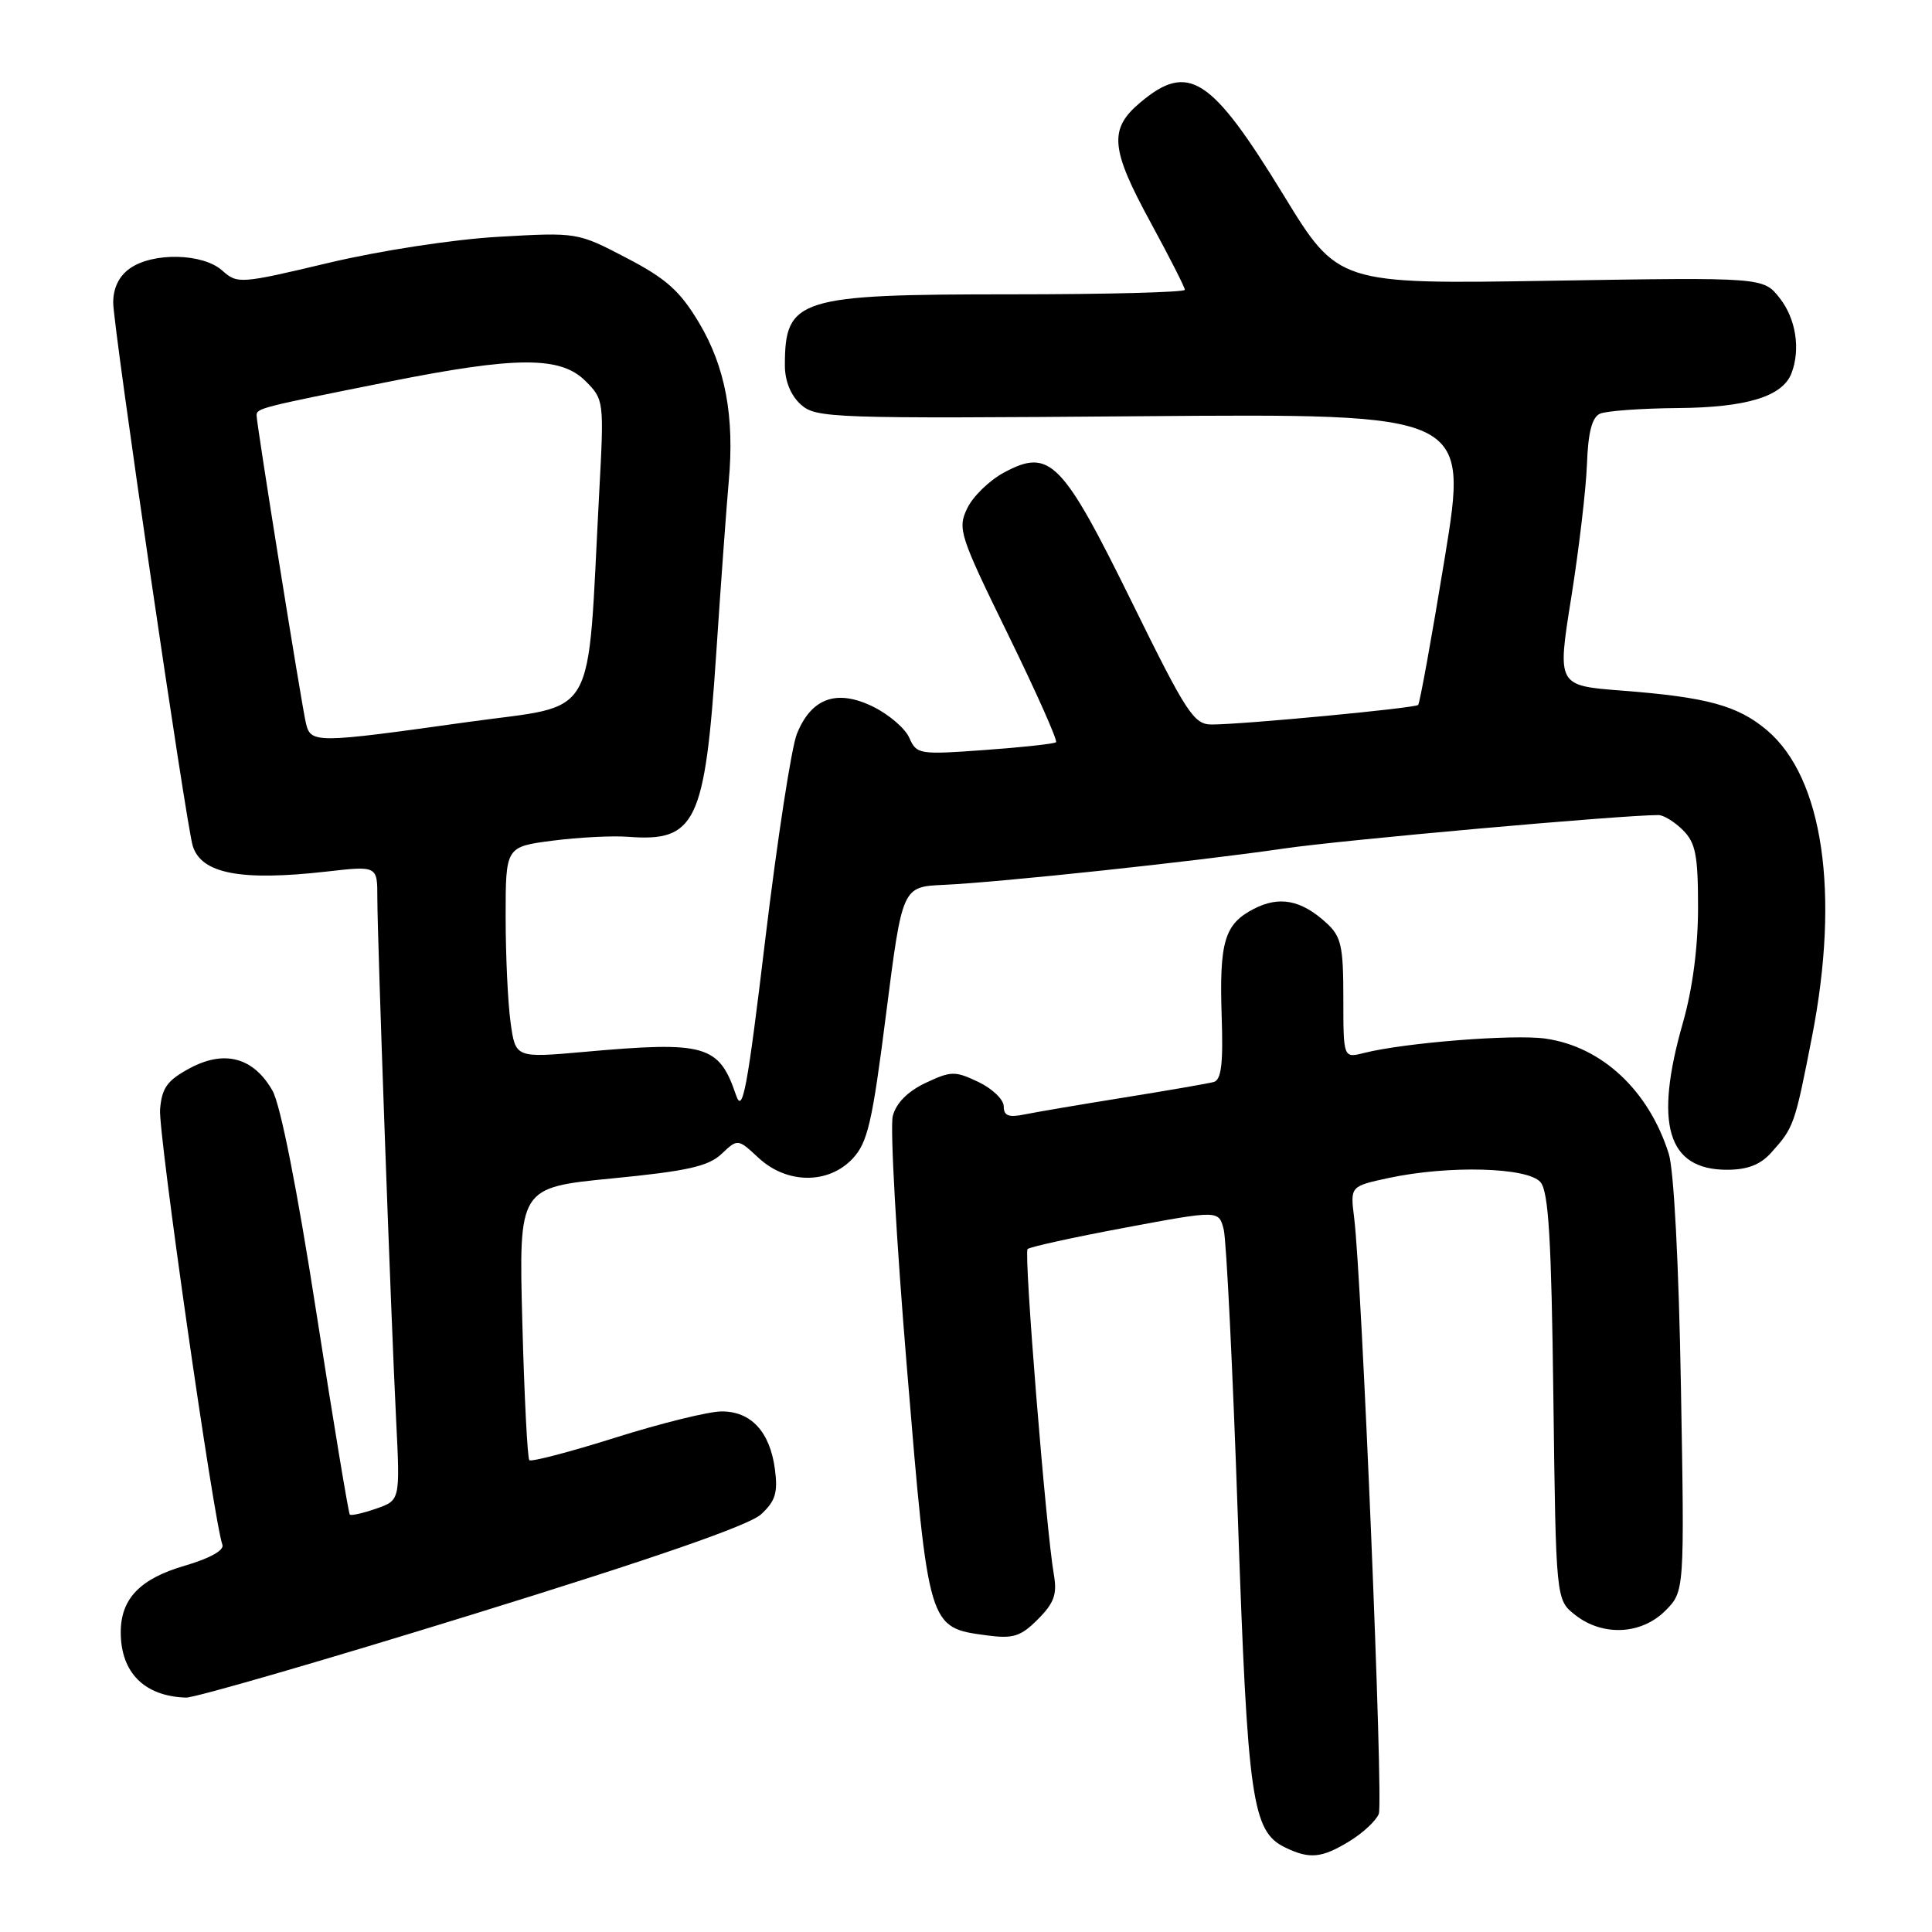 <?xml version="1.0" encoding="UTF-8" standalone="no"?>
<!DOCTYPE svg PUBLIC "-//W3C//DTD SVG 1.1//EN" "http://www.w3.org/Graphics/SVG/1.1/DTD/svg11.dtd" >
<svg xmlns="http://www.w3.org/2000/svg" xmlns:xlink="http://www.w3.org/1999/xlink" version="1.1" viewBox="0 0 256 256">
 <g >
 <path fill="currentColor"
d=" M 178.78 243.99 C 180.59 242.89 182.35 241.25 182.70 240.34 C 183.32 238.73 180.45 169.50 179.43 161.34 C 178.91 157.19 178.91 157.19 184.00 156.09 C 192.00 154.38 202.48 154.67 204.13 156.65 C 205.20 157.94 205.57 164.25 205.83 185.15 C 206.17 211.99 206.17 211.99 208.72 213.99 C 212.35 216.85 217.48 216.61 220.65 213.44 C 223.21 210.88 223.21 210.88 222.73 183.69 C 222.45 167.49 221.80 155.04 221.12 152.88 C 218.47 144.49 212.27 138.69 204.78 137.62 C 200.57 137.02 186.15 138.16 180.75 139.52 C 178.00 140.22 178.00 140.22 178.00 132.28 C 178.00 125.33 177.72 124.09 175.75 122.29 C 172.42 119.24 169.51 118.68 166.12 120.44 C 162.24 122.45 161.55 124.78 161.88 134.75 C 162.09 140.94 161.83 143.09 160.83 143.37 C 160.10 143.57 154.78 144.49 149.00 145.42 C 143.22 146.35 137.26 147.36 135.75 147.67 C 133.64 148.10 133.00 147.85 133.00 146.60 C 133.00 145.70 131.49 144.25 129.65 143.37 C 126.54 141.89 126.02 141.90 122.63 143.50 C 120.27 144.62 118.74 146.17 118.30 147.87 C 117.92 149.32 118.77 164.38 120.18 181.35 C 123.05 215.90 122.98 215.65 130.78 216.70 C 134.26 217.16 135.24 216.85 137.52 214.57 C 139.67 212.42 140.09 211.26 139.65 208.69 C 138.60 202.72 135.64 166.02 136.16 165.51 C 136.44 165.22 142.26 163.95 149.09 162.67 C 161.50 160.35 161.50 160.35 162.15 162.92 C 162.50 164.34 163.35 181.47 164.02 201.00 C 165.32 238.58 165.90 242.68 170.31 244.81 C 173.54 246.37 175.14 246.21 178.78 243.99 Z  M 62.65 213.91 C 86.62 206.50 99.28 202.11 100.84 200.66 C 102.75 198.90 103.09 197.79 102.68 194.67 C 102.02 189.71 99.51 187.00 95.60 187.02 C 93.89 187.03 87.57 188.59 81.55 190.49 C 75.53 192.39 70.40 193.73 70.14 193.48 C 69.89 193.22 69.47 184.99 69.21 175.19 C 68.74 157.36 68.74 157.36 81.08 156.15 C 91.05 155.18 93.85 154.55 95.60 152.91 C 97.76 150.87 97.76 150.87 100.53 153.44 C 104.27 156.90 109.76 156.94 112.97 153.53 C 114.97 151.40 115.58 148.77 117.42 134.28 C 119.56 117.50 119.56 117.50 125.03 117.25 C 132.50 116.91 158.37 114.15 170.16 112.43 C 177.97 111.29 214.82 108.00 219.75 108.00 C 220.44 108.00 221.90 108.90 223.00 110.00 C 224.68 111.68 225.00 113.33 225.00 120.25 C 225.00 125.51 224.27 131.05 223.00 135.50 C 219.14 148.98 220.94 155.00 228.83 155.00 C 231.53 155.00 233.25 154.34 234.68 152.75 C 237.70 149.39 237.81 149.10 240.10 137.37 C 243.82 118.32 241.56 103.02 234.11 96.74 C 230.23 93.48 226.18 92.38 214.91 91.51 C 206.33 90.85 206.33 90.85 208.20 79.17 C 209.22 72.75 210.16 64.80 210.28 61.50 C 210.43 57.29 210.95 55.30 212.00 54.82 C 212.82 54.45 217.46 54.11 222.30 54.07 C 231.43 54.00 236.20 52.54 237.38 49.46 C 238.60 46.28 237.97 42.23 235.82 39.50 C 233.65 36.74 233.65 36.74 205.47 37.20 C 177.30 37.66 177.30 37.66 170.06 25.82 C 160.47 10.15 157.47 8.21 151.08 13.59 C 146.90 17.11 147.13 19.70 152.50 29.55 C 154.97 34.09 157.00 38.08 157.00 38.40 C 157.00 38.73 146.63 39.00 133.95 39.00 C 105.73 39.00 104.00 39.54 104.00 48.43 C 104.00 50.47 104.78 52.40 106.10 53.59 C 108.11 55.41 110.10 55.48 151.38 55.15 C 194.56 54.81 194.56 54.81 191.44 73.91 C 189.72 84.42 188.13 93.19 187.91 93.41 C 187.46 93.84 164.66 96.00 160.56 96.00 C 158.19 96.00 157.23 94.53 149.96 79.75 C 140.75 61.03 139.10 59.36 133.06 62.60 C 131.11 63.64 128.91 65.78 128.16 67.36 C 126.86 70.06 127.14 70.93 133.58 84.09 C 137.31 91.72 140.17 98.14 139.93 98.35 C 139.70 98.56 135.45 99.02 130.49 99.38 C 121.80 100.01 121.46 99.96 120.49 97.77 C 119.95 96.52 117.77 94.66 115.67 93.63 C 110.87 91.28 107.50 92.49 105.59 97.25 C 104.87 99.04 103.00 111.22 101.42 124.33 C 99.02 144.35 98.40 147.68 97.53 145.12 C 95.27 138.44 93.50 137.94 77.40 139.38 C 68.30 140.19 68.30 140.19 67.65 135.45 C 67.29 132.85 67.00 126.55 67.00 121.46 C 67.00 112.20 67.00 112.20 73.25 111.39 C 76.69 110.95 81.17 110.72 83.21 110.88 C 92.20 111.57 93.41 109.06 94.91 86.50 C 95.53 77.15 96.28 66.94 96.56 63.81 C 97.35 55.22 96.11 48.60 92.62 42.76 C 90.09 38.53 88.28 36.92 83.00 34.17 C 76.50 30.78 76.49 30.78 66.00 31.38 C 60.01 31.73 50.35 33.21 43.50 34.84 C 31.80 37.62 31.45 37.64 29.44 35.84 C 26.88 33.56 20.30 33.40 17.22 35.56 C 15.77 36.58 15.00 38.15 15.00 40.11 C 15.00 43.23 24.67 109.32 25.54 112.09 C 26.68 115.77 31.90 116.77 43.25 115.49 C 50.00 114.72 50.00 114.72 50.00 118.95 C 50.00 124.45 51.80 174.39 52.49 188.15 C 53.02 198.80 53.02 198.80 49.85 199.90 C 48.10 200.51 46.53 200.86 46.35 200.69 C 46.18 200.51 44.18 188.47 41.92 173.93 C 39.38 157.56 37.16 146.36 36.10 144.51 C 33.60 140.12 29.76 139.08 25.18 141.53 C 22.16 143.15 21.45 144.13 21.21 147.00 C 20.95 150.05 28.31 201.49 29.47 204.69 C 29.73 205.42 27.79 206.50 24.49 207.46 C 18.55 209.19 16.00 211.84 16.00 216.29 C 16.00 221.63 19.14 224.77 24.65 224.94 C 25.83 224.97 42.93 220.01 62.65 213.91 Z  M 40.52 95.75 C 39.90 93.03 34.00 56.20 34.00 55.05 C 34.00 54.10 34.42 53.99 51.46 50.59 C 68.42 47.20 74.27 47.18 77.57 50.48 C 80.03 52.94 80.05 53.10 79.40 65.23 C 77.75 96.21 79.46 93.23 62.00 95.67 C 41.64 98.52 41.16 98.53 40.52 95.75 Z "/>
</g>
</svg>